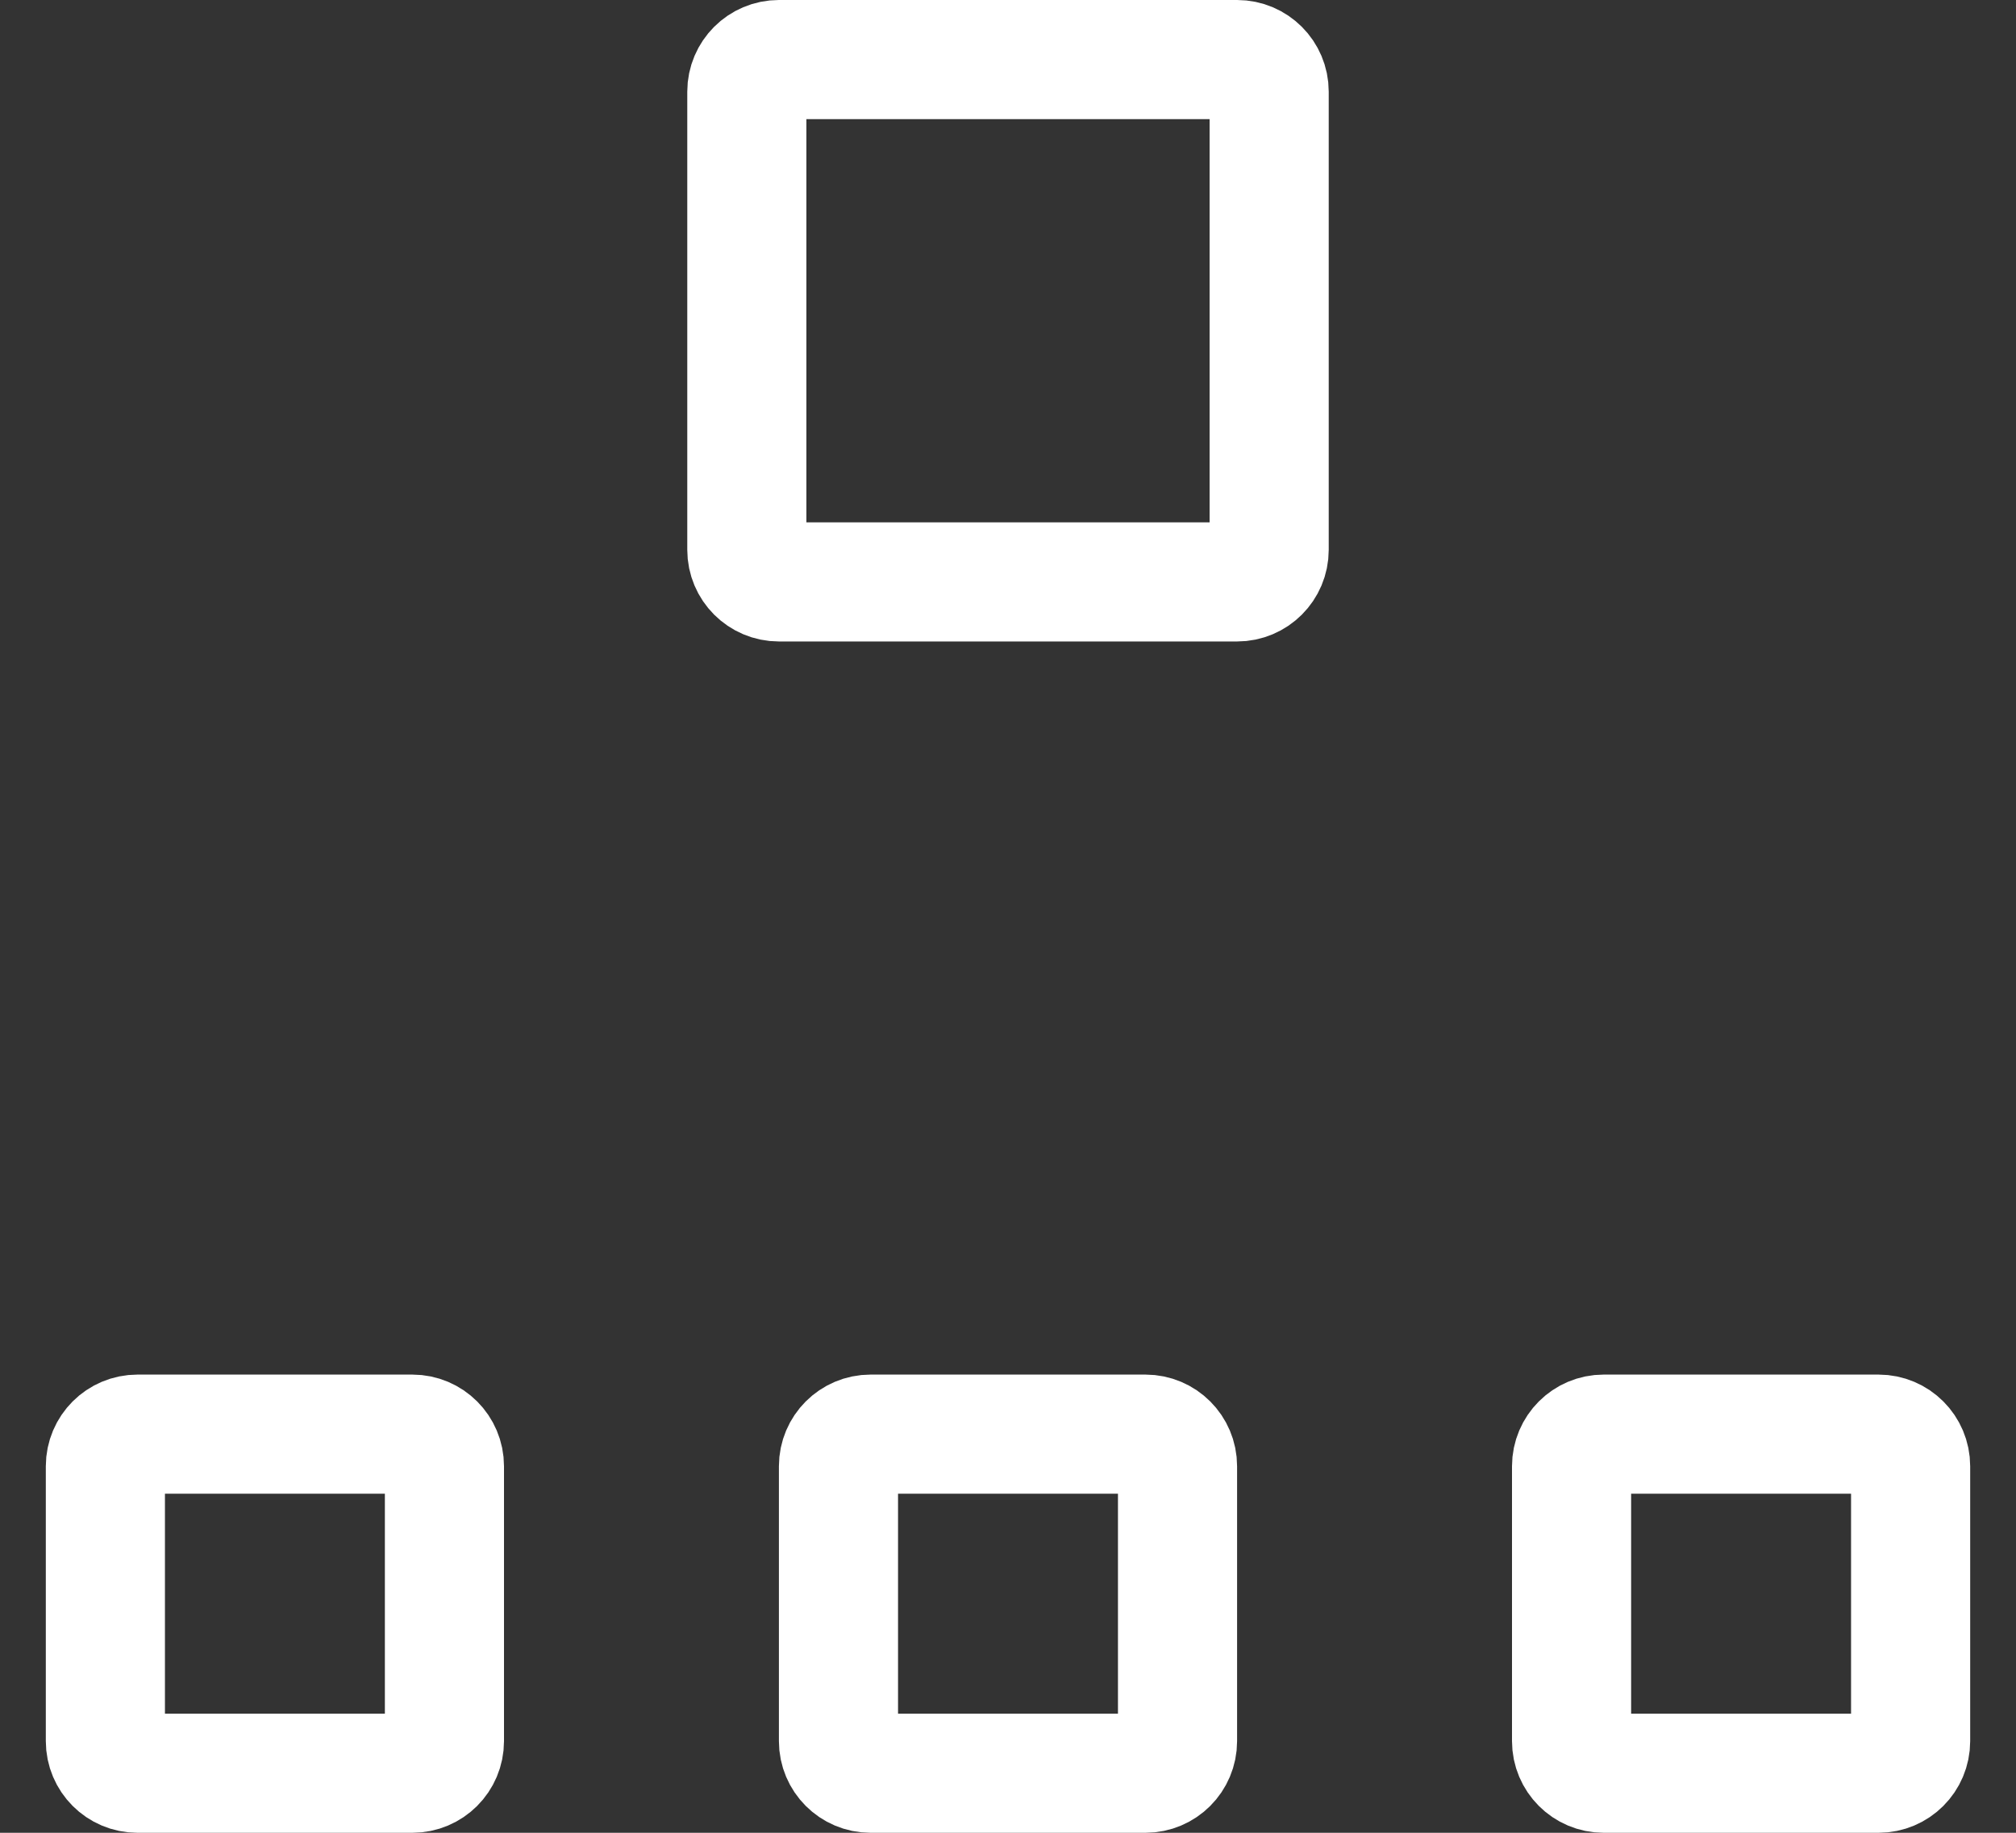 <svg width="22" height="20" viewBox="0 0 22 20" fill="none" xmlns="http://www.w3.org/2000/svg">
<rect x="0" y="0" width="22" height="20" fill="#333333" stroke="none"/>
<path d="M8.15 1C8.15 0.807 8.307 0.65 8.5 0.65H13.5C13.693 0.65 13.85 0.807 13.85 1V6C13.85 6.193 13.693 6.35 13.5 6.35H8.5C8.307 6.35 8.15 6.193 8.15 6V1ZM17.15 16C17.15 15.807 17.307 15.65 17.5 15.65H20.5C20.693 15.65 20.85 15.807 20.85 16V19C20.85 19.193 20.693 19.35 20.5 19.35H17.5C17.307 19.35 17.15 19.193 17.15 19V16ZM9.15 16C9.15 15.807 9.307 15.65 9.5 15.65H12.5C12.693 15.65 12.85 15.807 12.85 16V19C12.85 19.193 12.693 19.35 12.5 19.35H9.5C9.307 19.35 9.15 19.193 9.15 19V16ZM1.15 16C1.15 15.807 1.307 15.65 1.5 15.65H4.5C4.693 15.65 4.85 15.807 4.85 16V19C4.85 19.193 4.693 19.35 4.5 19.35H1.5C1.307 19.35 1.15 19.193 1.15 19V16Z" stroke="white" stroke-width="1.3"/>
</svg>
